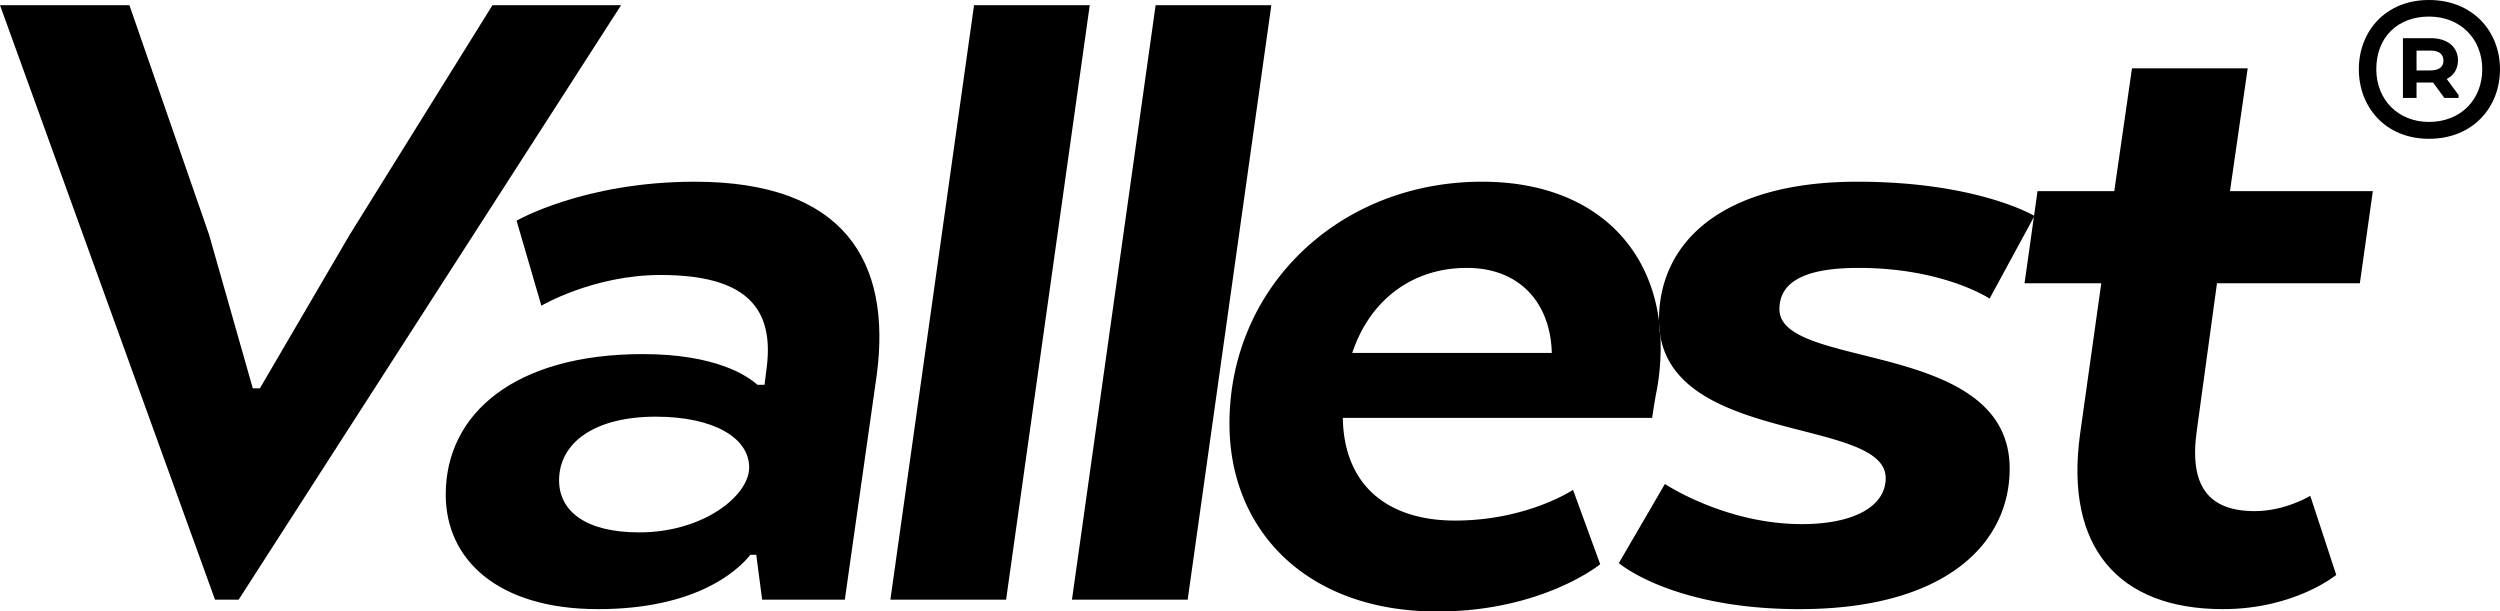 <svg id="Vallest_Logo" data-name="Vallest Logo" xmlns="http://www.w3.org/2000/svg" width="933.694mm" height="228.378mm" viewBox="0 0 2646.693 647.372">
  <defs>
    <style>
      .cls-1 {
        fill: none;
      }
    </style>
  </defs>
  <g>
    <path class="cls-1" d="M5395.228,2246.169c-57.5,0-102.5,33.75-121.25,90h211.25C5483.978,2284.919,5452.728,2246.169,5395.228,2246.169Z" transform="translate(-3842.378 -1962.547)"/>
    <polygon class="cls-1" points="267.633 411.122 275.133 411.122 370.133 248.622 521.371 5.471 136.991 5.471 221.383 248.622 267.633 411.122"/>
    <path class="cls-1" d="M4536.766,2403.669c-65,0-102.5,27.5-102.5,67.5,0,31.25,26.25,55,85,55,67.5,0,116.25-38.75,116.25-68.75C4635.516,2426.169,4598.016,2403.669,4536.766,2403.669Z" transform="translate(-3842.378 -1962.547)"/>
    <path class="cls-1" d="M6416.07,2016.123h-15.352v20.992h14.726c8.146,0,13.785-3.133,13.785-10.339S6423.903,2016.123,6416.07,2016.123Z" transform="translate(-3842.378 -1962.547)"/>
    <path class="cls-1" d="M6413.878,1980.093c-32.585,0-55.77,21.305-55.77,55.769,0,32.27,23.185,55.769,55.77,55.769,33.21,0,56.396-23.185,56.396-55.769C6470.273,2003.591,6447.088,1980.093,6413.878,1980.093Zm31.33,86.16h-15.038l-11.906-16.292h-17.545v16.292h-14.412v-63.288h29.764c16.605,0,28.512,8.772,28.512,23.498,0,9.399-4.7,15.979-11.906,19.738l12.532,16.919Z" transform="translate(-3842.378 -1962.547)"/>
    <path d="M4578.016,2154.919c-117.5,0-188.75,41.25-188.75,41.25l26.25,90s55-32.5,126.25-32.5c87.5,0,120,32.5,112.5,96.25l-2.5,20h-7.5c-11.25-10-45-32.5-121.25-32.5-135,0-208.75,62.5-208.75,148.75,0,68.75,55,121.25,161.25,121.25,101.25,0,146.25-38.75,161.25-57.5h6.25l6.25,47.5h87.5l33.75-237.5C4786.766,2238.669,4735.516,2154.919,4578.016,2154.919Zm-58.75,371.25c-58.75,0-85-23.75-85-55,0-40,37.5-67.5,102.5-67.5,61.25,0,98.75,22.5,98.75,53.75C4635.516,2487.419,4586.766,2526.169,4519.266,2526.169Z" transform="translate(-3842.378 -1962.547)"/>
    <polygon points="942.632 634.872 1065.132 634.872 1153.701 5.471 1031.201 5.471 942.632 634.872"/>
    <polygon points="1223.434 5.471 1134.866 634.872 1257.366 634.872 1345.934 5.471 1223.434 5.471"/>
    <path d="M5411.478,2154.919c-151.25,0-267.5,111.25-267.5,256.25,0,112.5,81.25,198.75,220,198.75,111.25,0,172.5-50,172.5-50l-28.75-78.75s-48.75,32.5-125,32.5c-68.75,0-117.5-35-118.75-108.75h327.5s2.5-17.5,5-30a249.253,249.253,0,0,0,3.748-56.167,99.152,99.152,0,0,1-1.491-16.438C5587.083,2213.78,5519.167,2154.919,5411.478,2154.919Zm-137.5,181.25c18.75-56.25,63.75-90,121.25-90s88.75,38.75,90,90Z" transform="translate(-3842.378 -1962.547)"/>
    <path d="M5808.719,2154.919c-146.25,0-210,66.25-210,146.25,0,.385.012.762.016,1.145a99.152,99.152,0,0,0,1.491,16.438c20.268,113.36,238.493,86.744,238.493,149.917,0,30-33.75,48.75-88.75,48.75-81.25,0-145-42.5-145-42.5l-48.75,83.75s56.25,48.75,191.25,48.75c153.75,0,222.5-68.75,222.5-148.75,0-137.5-243.75-103.75-243.75-168.75,0-31.25,31.25-43.75,83.75-43.75,90,0,138.75,32.5,138.75,32.5l46.875-86.349.198-1.401C5990.242,2187.739,5930.041,2154.919,5808.719,2154.919Z" transform="translate(-3842.378 -1962.547)"/>
    <path d="M6221.958,2034.919h-122.5l-18.75,130h-81.25l-3.667,26.001-.198,1.401L5985.708,2262.419h81.25l-22.5,160c-16.25,118.75,40,185,151.25,185,76.25,0,120-36.25,120-36.25l-27.5-83.75s-26.25,16.25-58.75,16.25c-48.75,0-70-26.25-61.25-86.25l21.25-155h151.25l13.75-97.5h-151.25Z" transform="translate(-3842.378 -1962.547)"/>
    <path d="M6413.878,1962.547c-46.37,0-74.255,33.524-74.255,73.314,0,39.79,27.885,73.627,74.255,73.627,46.683,0,75.193-33.524,75.193-73.627C6489.071,1996.071,6460.561,1962.547,6413.878,1962.547Zm0,129.083c-32.585,0-55.77-23.498-55.77-55.769,0-34.464,23.185-55.769,55.77-55.769,33.21,0,56.396,23.498,56.396,55.769C6470.273,2068.446,6447.088,2091.63,6413.878,2091.63Z" transform="translate(-3842.378 -1962.547)"/>
    <path d="M6444.582,2026.462c0-14.726-11.906-23.498-28.512-23.498h-29.764v63.288h14.412v-16.292h17.545l11.906,16.292H6445.208v-3.133l-12.532-16.919C6439.882,2042.441,6444.582,2035.862,6444.582,2026.462Zm-29.138,10.652h-14.726v-20.992h15.352c7.833,0,13.159,3.447,13.159,10.653S6423.59,2037.115,6415.444,2037.115Z" transform="translate(-3842.378 -1962.547)"/>
    <polygon points="370.133 248.622 275.133 411.122 267.633 411.122 221.383 248.622 136.991 5.471 0 5.471 227.633 634.872 252.633 634.872 657.548 5.471 521.371 5.471 370.133 248.622"/>
  </g>
</svg>
